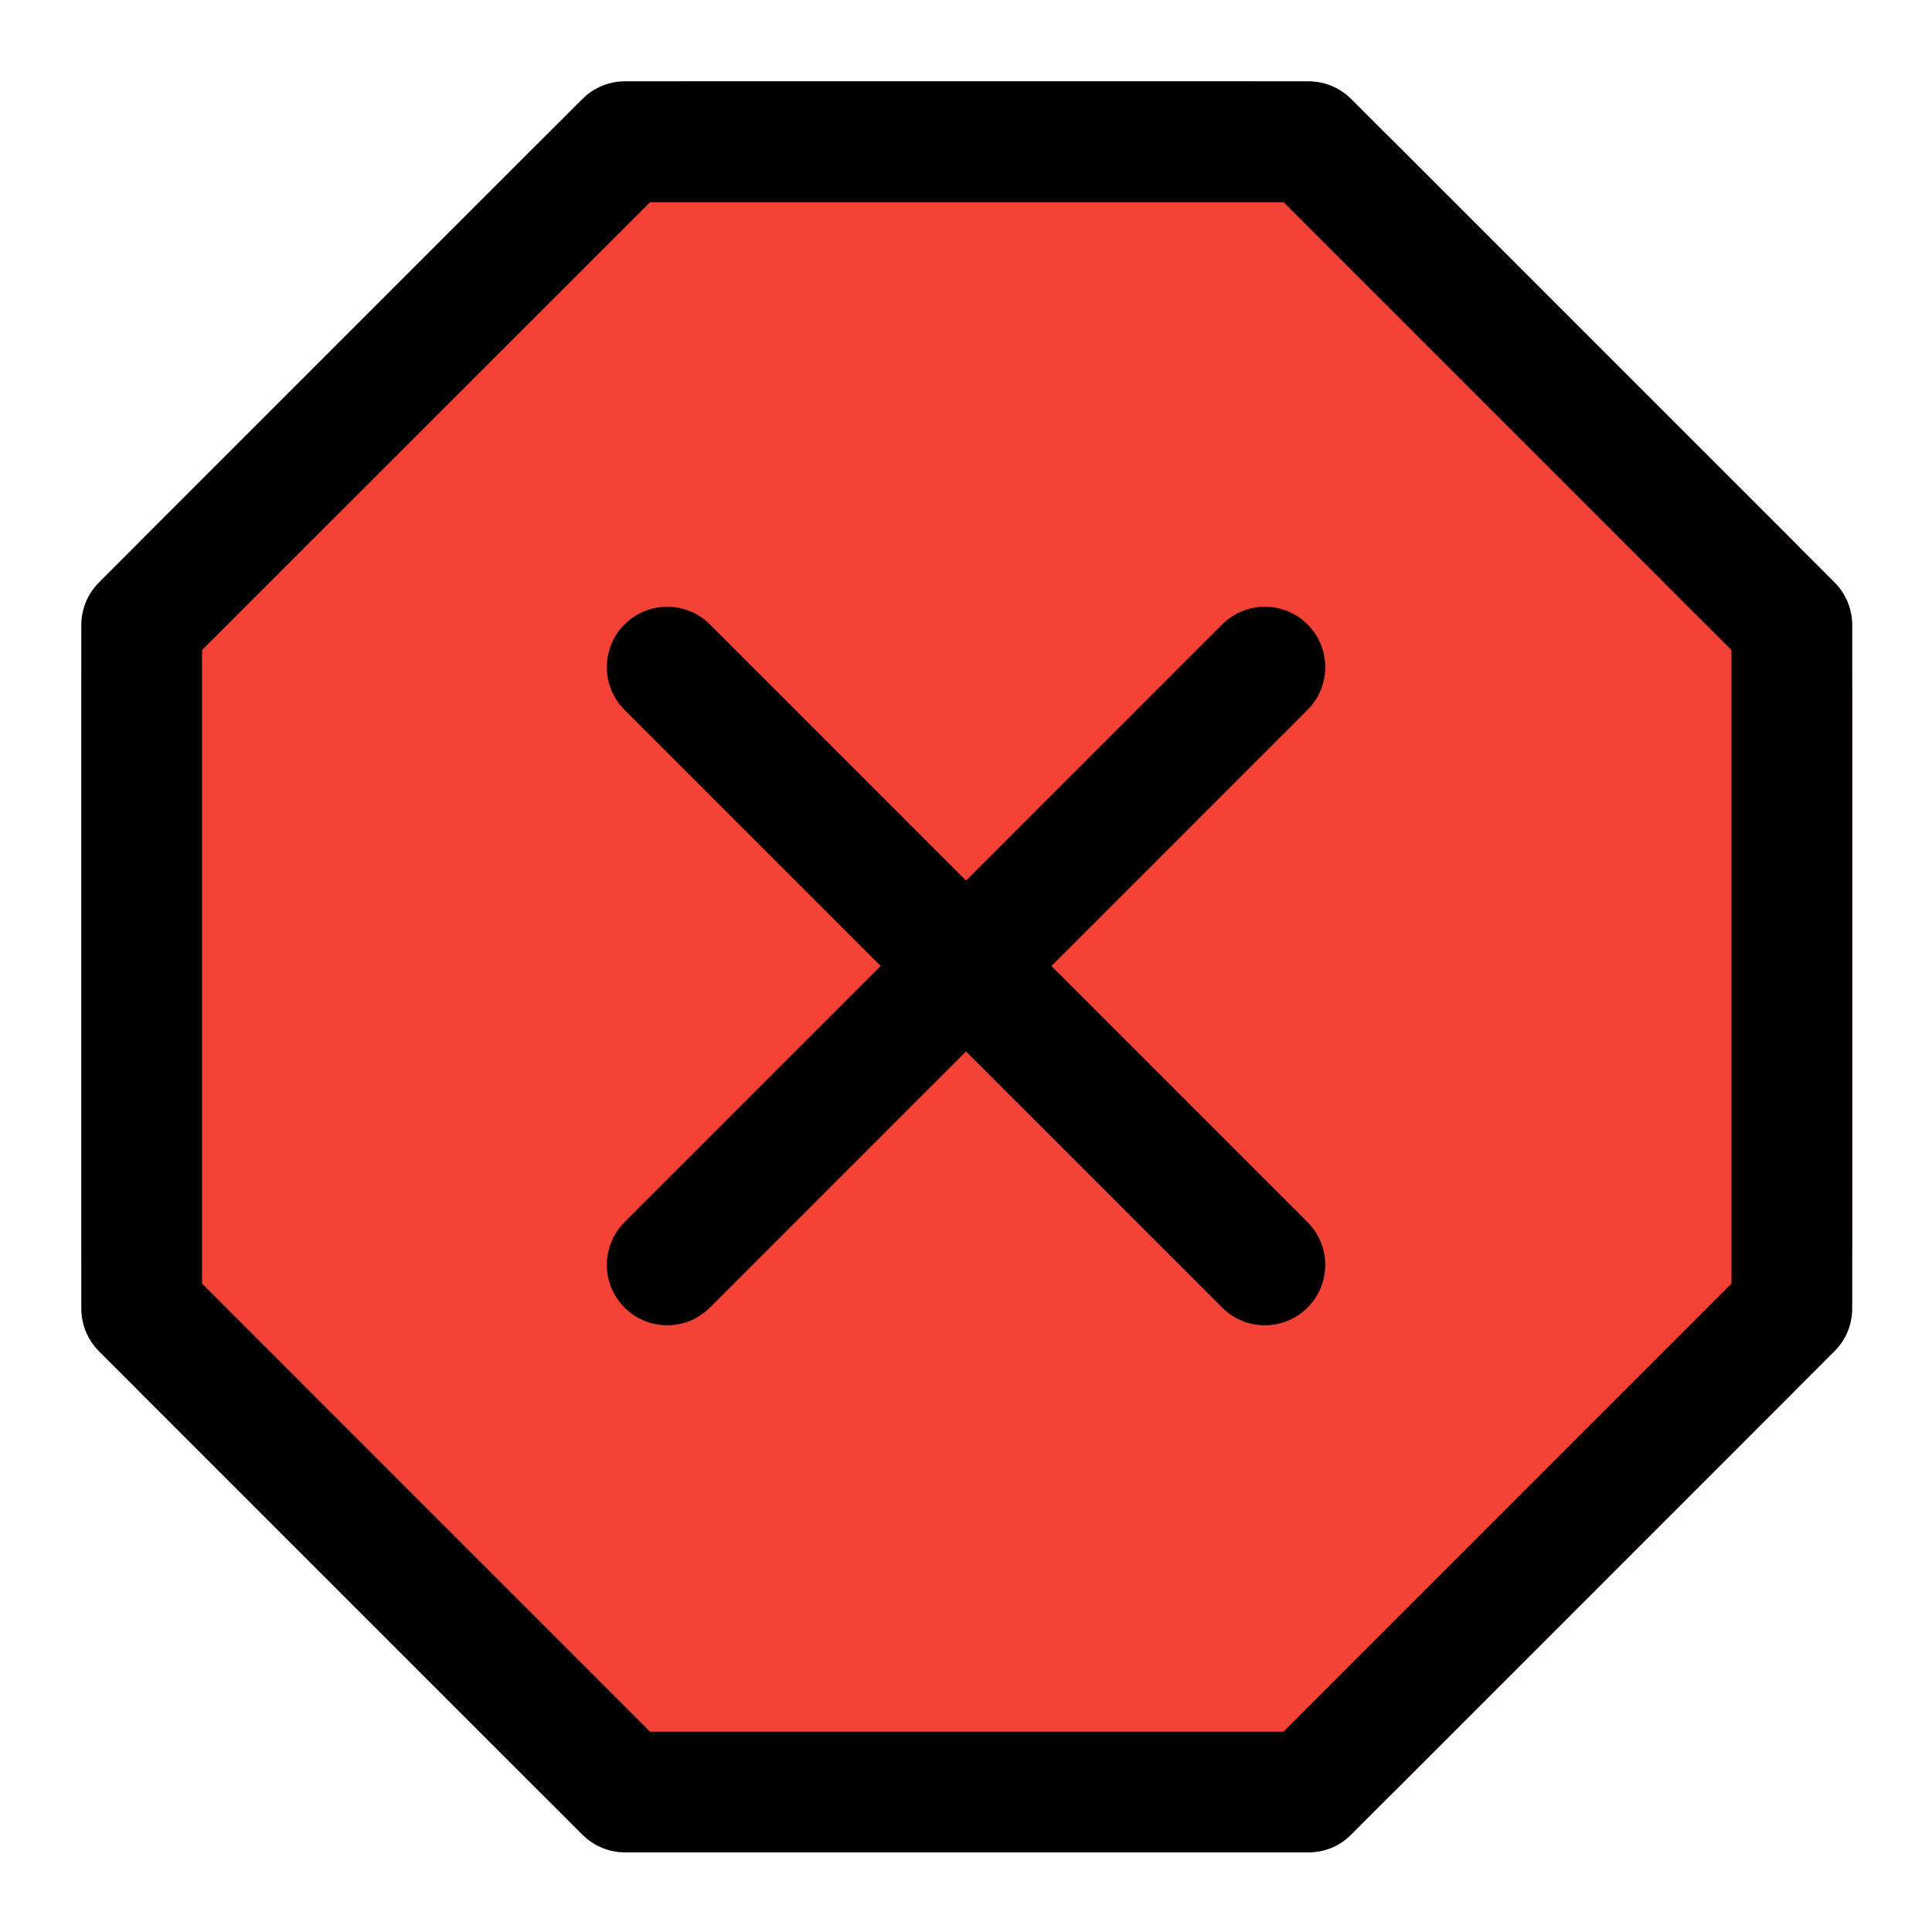 <svg enable-background="new 0 0 24 24" height="512" viewBox="0 0 24 24" width="512" xmlns="http://www.w3.org/2000/svg"><path d="m22.205 6.648-4.833-4.832c-.519-.52-1.209-.806-1.944-.806h-6.835c-.735 0-1.426.286-1.944.806l-4.834 4.832c-.52.52-.806 1.21-.806 1.944v6.835c0 .734.286 1.425.806 1.944l4.833 4.833c.52.52 1.21.806 1.944.806h6.835c.734 0 1.425-.286 1.944-.806l4.833-4.833c.519-.519.805-1.209.805-1.944v-6.834c.001-.735-.285-1.426-.804-1.945z" fill="#f44336"/><path d="m8.288 16.463c-.192 0-.384-.073-.53-.22-.293-.293-.293-.768 0-1.061l7.424-7.425c.293-.293.768-.293 1.061 0s.293.768 0 1.061l-7.424 7.425c-.147.147-.339.22-.531.22z"/><path d="m15.712 16.463c-.192 0-.384-.073-.53-.22l-7.424-7.425c-.293-.293-.293-.768 0-1.061s.768-.293 1.061 0l7.424 7.425c.293.293.293.768 0 1.061-.147.147-.339.22-.531.22z"/><path d="m16.256 23.011h-8.491c-.199 0-.39-.079-.53-.22l-6.005-6.005c-.141-.141-.22-.331-.22-.53v-8.491c0-.199.079-.39.22-.53l6.004-6.005c.141-.141.331-.22.53-.22h8.491c.199 0 .39.079.53.22l6.004 6.004c.141.141.22.331.22.53v8.491c0 .199-.079.39-.22.53l-6.004 6.005c-.139.142-.33.221-.529.221zm-8.181-1.5h7.87l5.564-5.565v-7.87l-5.564-5.564h-7.87l-5.565 5.563v7.87z"/></svg>